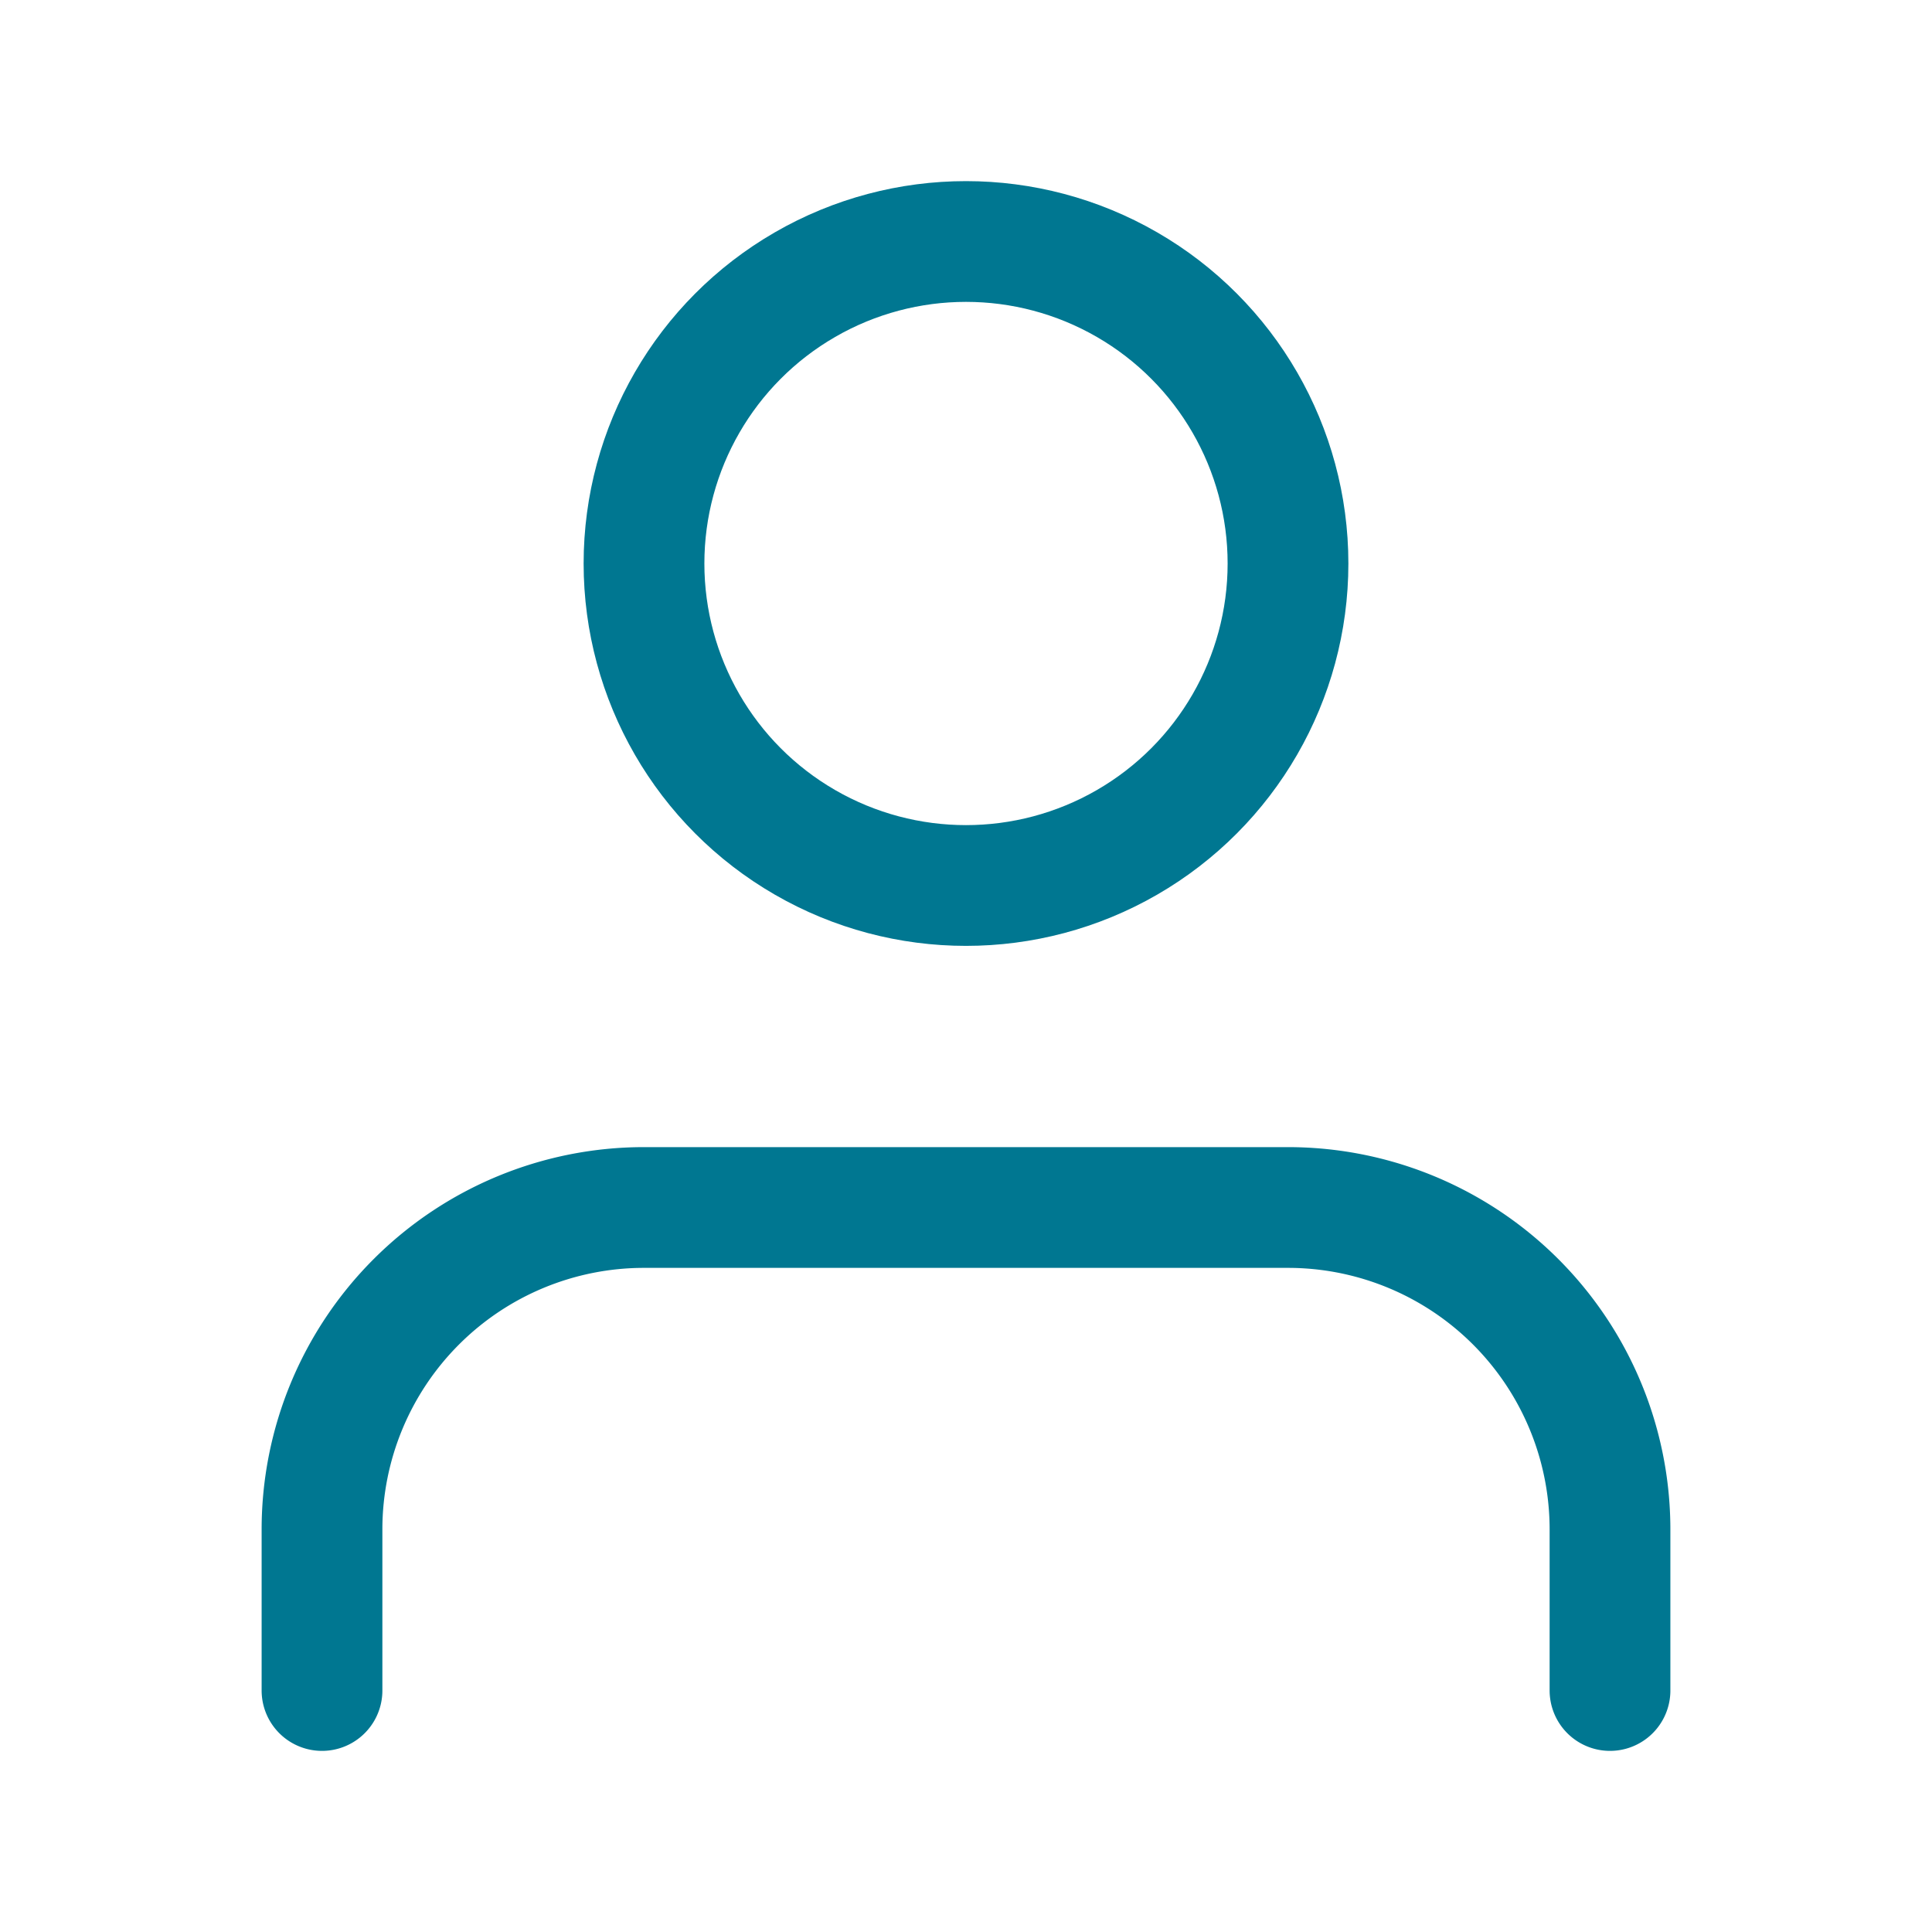<svg xmlns="http://www.w3.org/2000/svg" width="48" height="48" viewBox="0 0 24 24" fill="none" stroke="#007791" stroke-width="1.5" stroke-linecap="round" stroke-linejoin="round"><path d="M20 21v-2a4 4 0 0 0-4-4H8a4 4 0 0 0-4 4v2"></path><circle cx="12" cy="7" r="4"></circle></svg>